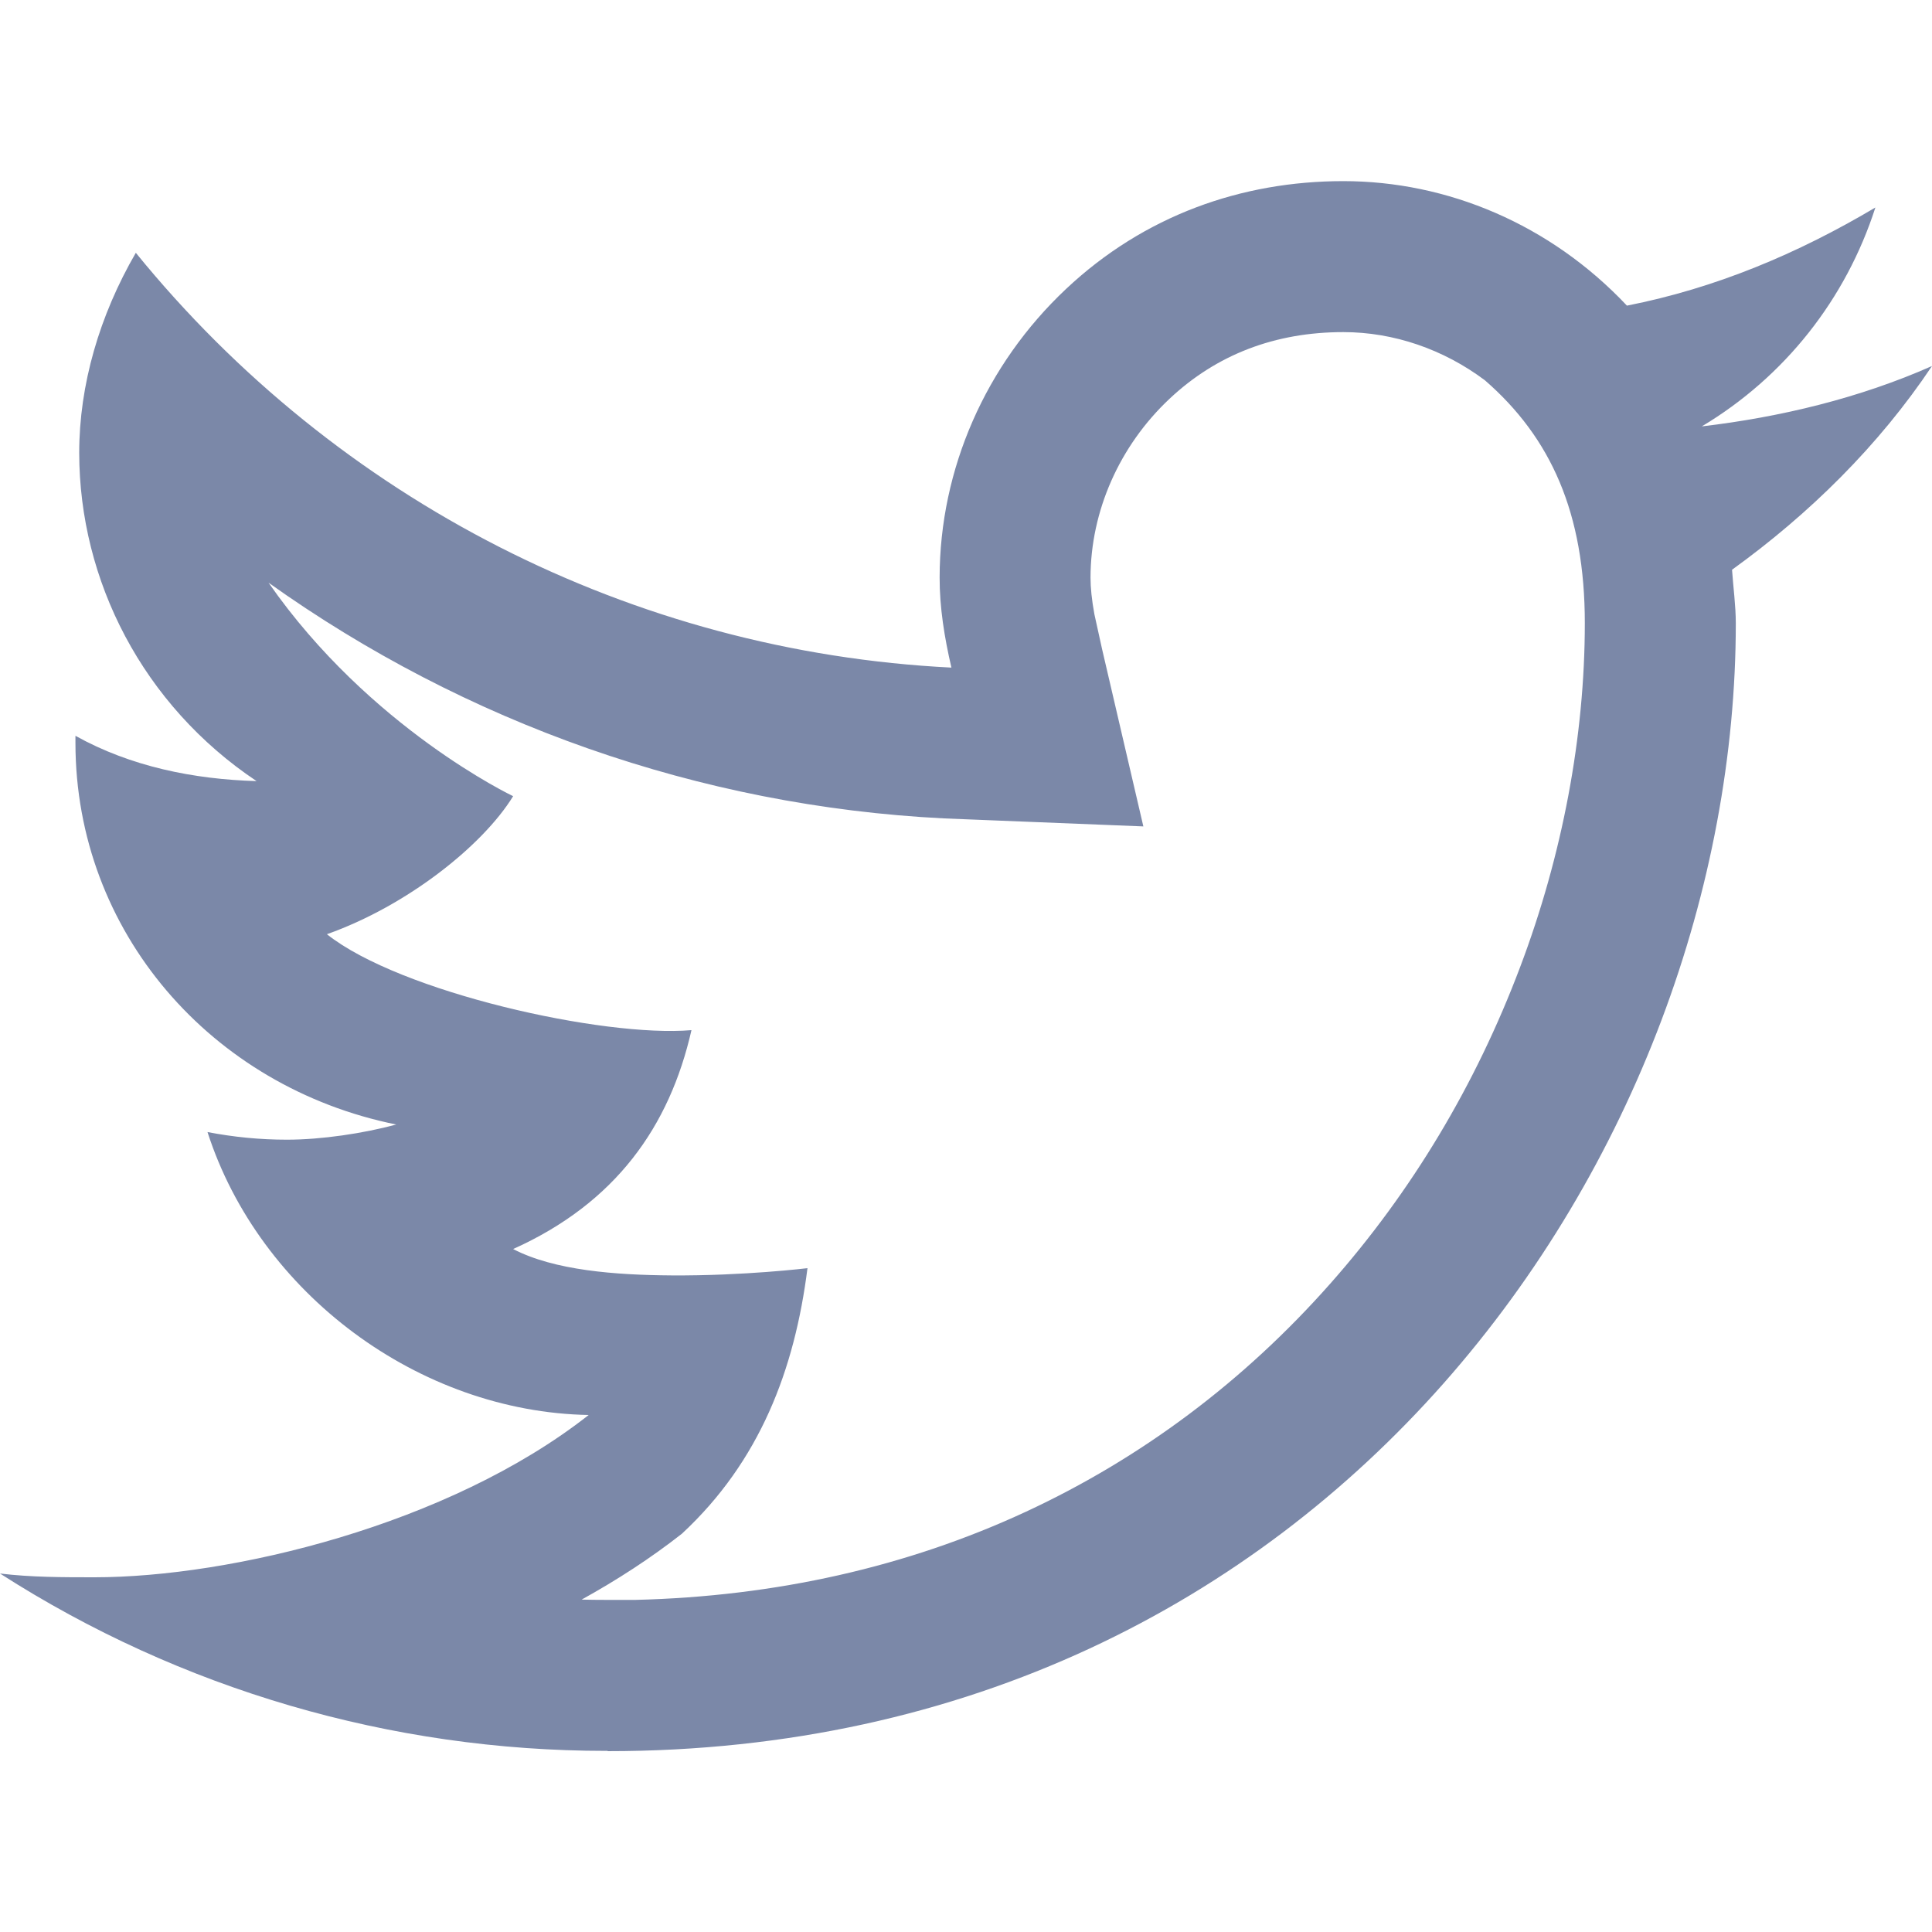 <svg width="20" height="20" viewBox="0 0 20 20" fill="none" xmlns="http://www.w3.org/2000/svg">
<g clip-path="url(#clip0)">
<path d="M20 3.789C19.251 4.121 18.431 4.318 17.617 4.414C18.474 3.901 19.108 3.099 19.414 2.148C18.609 2.626 17.761 2.983 16.842 3.164C16.047 2.32 14.981 1.875 13.906 1.875C12.852 1.875 11.844 2.231 11.036 2.991C10.202 3.775 9.728 4.859 9.727 5.977C9.726 6.288 9.777 6.601 9.849 6.911C6.55 6.746 3.49 5.181 1.406 2.617C1.029 3.267 0.82 3.985 0.82 4.688C0.821 6.01 1.478 7.299 2.656 8.086C2.003 8.067 1.352 7.935 0.781 7.617V7.692C0.782 9.645 2.187 11.254 4.102 11.641C3.763 11.733 3.325 11.798 2.972 11.798C2.971 11.798 2.97 11.798 2.969 11.798C2.693 11.798 2.418 11.771 2.148 11.719C2.686 13.39 4.338 14.616 6.094 14.648C4.641 15.79 2.383 16.328 0.977 16.328C0.65 16.328 0.324 16.328 0 16.289C1.872 17.49 4.05 18.125 6.274 18.125H6.29V18.128C13.789 18.128 17.969 11.874 17.969 6.451C17.969 6.274 17.942 6.074 17.93 5.898C18.733 5.318 19.449 4.613 20 3.789ZM15.736 10.012C15.276 11.231 14.615 12.334 13.771 13.288C12.876 14.3 11.816 15.094 10.621 15.649C9.391 16.22 8.032 16.526 6.579 16.562L6.287 16.562H6.274C6.189 16.562 6.105 16.561 6.021 16.559C6.388 16.356 6.738 16.129 7.059 15.877C7.866 15.128 8.226 14.179 8.359 13.128C8.359 13.128 7.702 13.208 6.953 13.203C6.373 13.199 5.738 13.152 5.312 12.93C6.373 12.453 6.931 11.662 7.158 10.664C6.25 10.742 4.141 10.273 3.384 9.671C4.219 9.375 5 8.75 5.312 8.242C5.312 8.242 3.828 7.539 2.78 6.032C4.816 7.484 7.239 8.345 9.771 8.472L11.836 8.555L11.409 6.721L11.329 6.358C11.302 6.21 11.289 6.085 11.289 5.979C11.29 5.291 11.588 4.616 12.106 4.129C12.594 3.67 13.2 3.438 13.906 3.438C14.428 3.438 14.944 3.616 15.372 3.937C16.055 4.531 16.406 5.312 16.406 6.451C16.406 7.619 16.175 8.851 15.736 10.012V10.012Z" fill="#7B88A8"/>
</g>
<defs>
<clipPath id="clip0">
<rect width="20" height="20" fill="white"/>
</clipPath>
</defs>
</svg>
